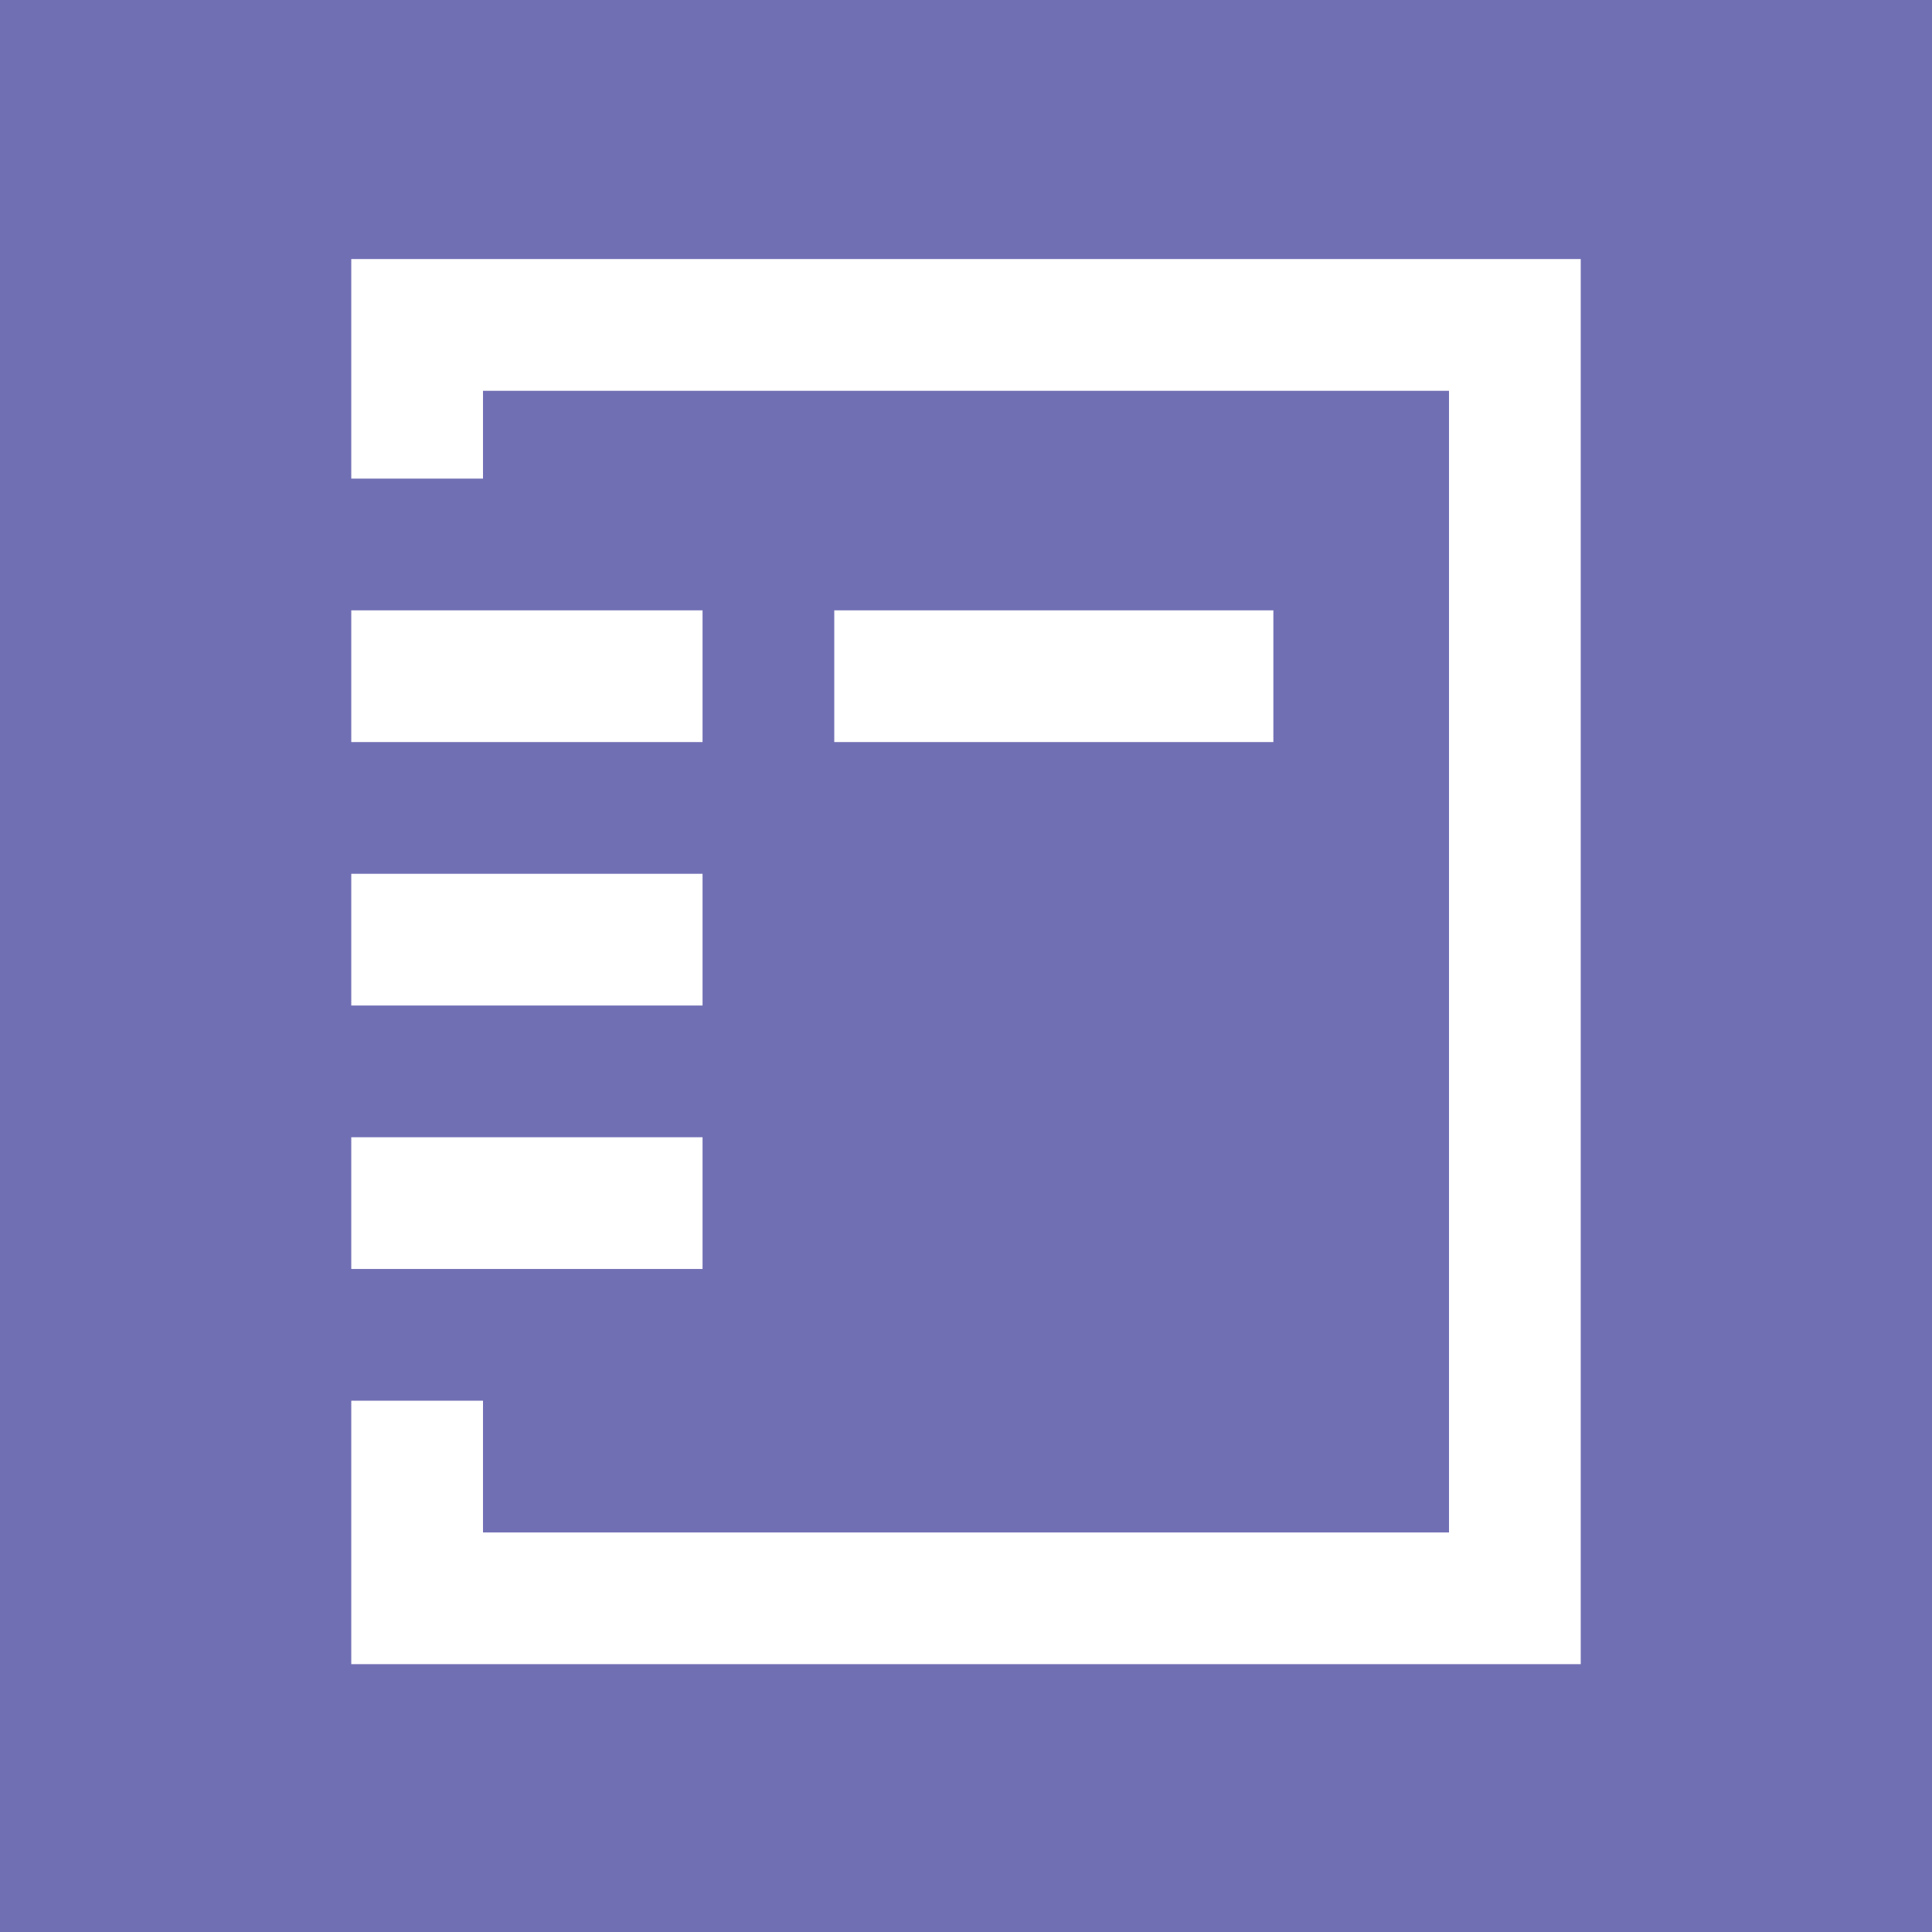 <?xml version="1.0" encoding="utf-8"?>
<!-- Generator: Adobe Illustrator 23.0.2, SVG Export Plug-In . SVG Version: 6.00 Build 0)  -->
<svg version="1.1" id="Layer_1" xmlns="http://www.w3.org/2000/svg" xmlns:xlink="http://www.w3.org/1999/xlink" x="0px" y="0px"
	 viewBox="0 0 44 44" style="enable-background:new 0 0 44 44;" xml:space="preserve">
<style type="text/css">
	.st0{fill:#716FB4;}
	.st1{fill:#FFFFFF;}
</style>
<rect class="st0" width="44" height="44"/>
<g>
	<rect x="8" y="19.9" class="st1" width="8" height="3"/>
	<rect x="8" y="25.9" class="st1" width="8" height="3"/>
	<rect x="8" y="13.9" class="st1" width="8" height="3"/>
	<rect x="19" y="13.9" class="st1" width="10" height="3"/>
	<polygon class="st1" points="33,5.9 11,5.9 8,5.9 8,8.9 8,10.9 11,10.9 11,8.9 33,8.9 33,34.9 11,34.9 11,31.9 8,31.9 8,34.9 
		8,37.9 11,37.9 36,37.9 36,35.9 36,34.9 36,8.9 36,5.9 	"/>
</g>
</svg>
